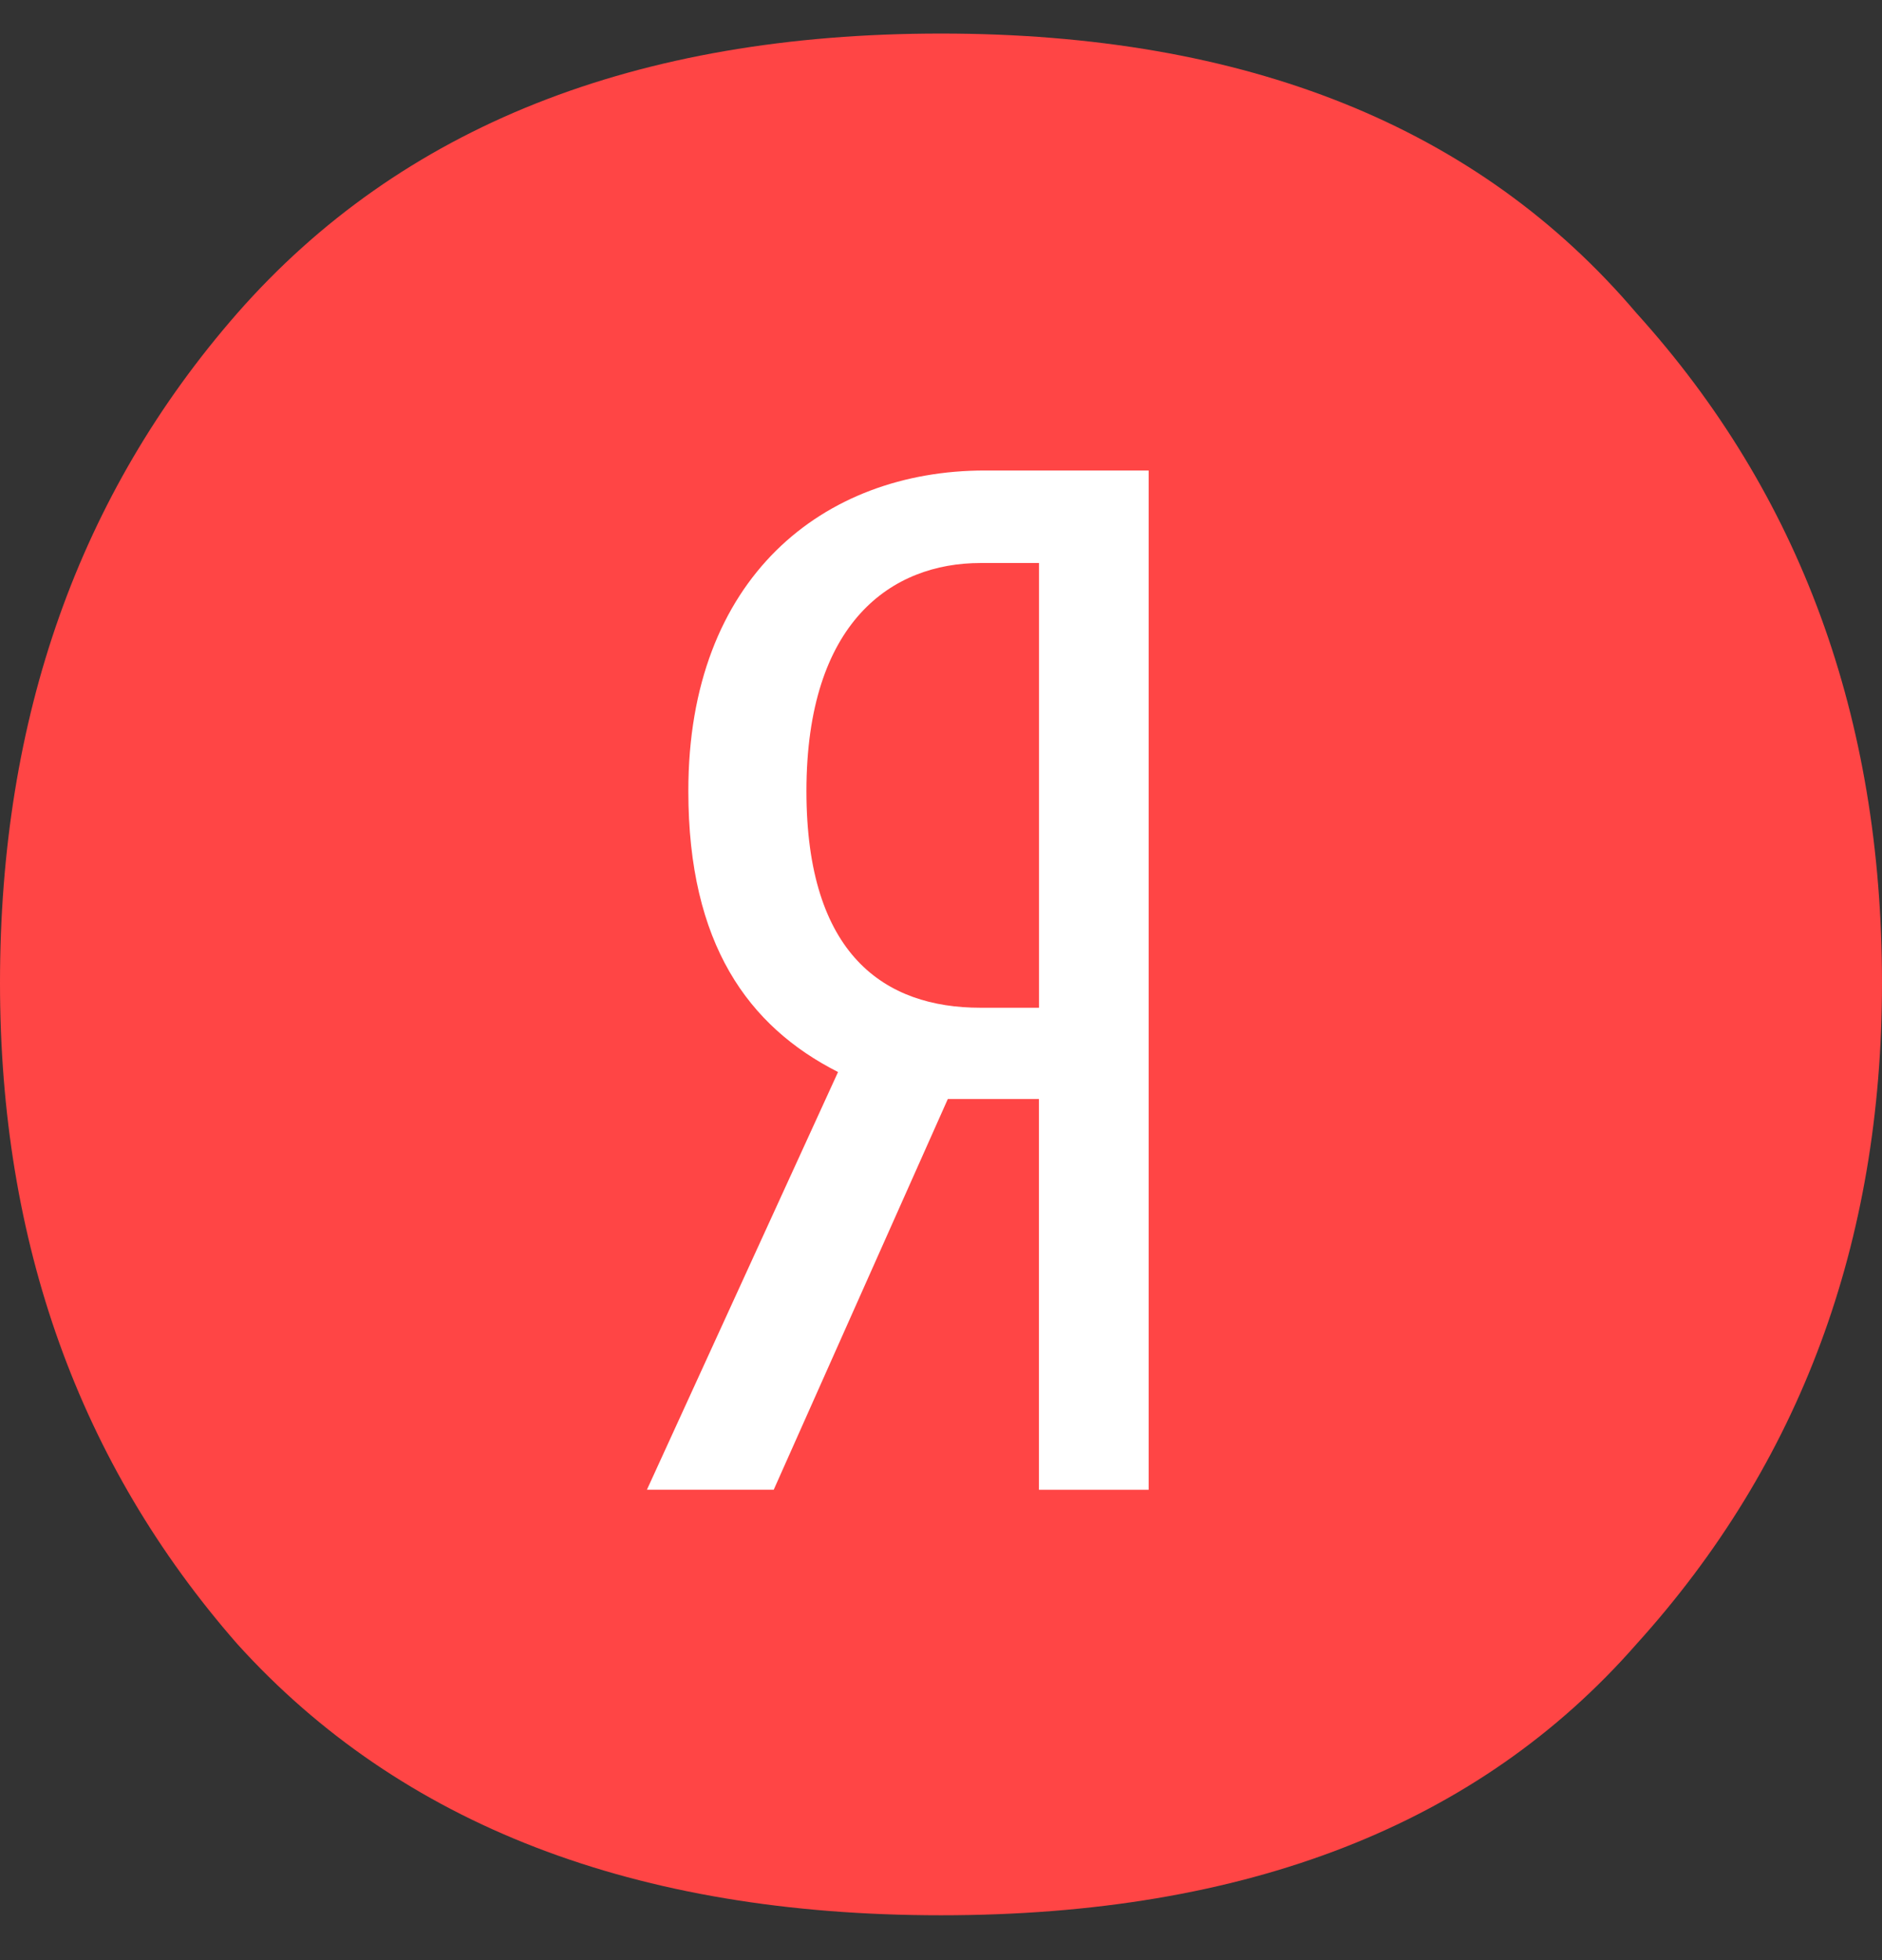 <svg width="24" height="25" viewBox="0 0 24 25" fill="none" xmlns="http://www.w3.org/2000/svg">
<rect x="0" y="0" width="24" height="25" fill="#333333" stroke="none"/>
<path d="M0 12.536C0 9.148 1.009 6.302 3.026 3.995C5.113 1.617 8.104 0.428 12 0.428C15.896 0.428 18.852 1.617 20.87 3.995C22.956 6.302 24 9.148 24 12.536C24 15.851 22.956 18.662 20.87 20.968C18.852 23.275 15.896 24.428 12 24.428C8.104 24.428 5.113 23.275 3.026 20.968C1.009 18.662 0 15.851 0 12.536Z" fill="#FF4545"/>
<g clip-path="url(#clip0_31_944)">
<path d="M12.087 14.017L9.867 19H8.25L10.687 13.673C9.542 13.092 8.778 12.039 8.778 10.091C8.775 7.364 10.503 6.001 12.558 6.001H14.648V19.001H13.249V14.017L12.087 14.017ZM13.25 7.181H12.503C11.377 7.181 10.284 7.927 10.284 10.091C10.284 12.181 11.284 12.853 12.503 12.853H13.25V7.181Z" fill="white"/>
</g>
<defs>
<clipPath id="clip0_31_944">
<rect width="13" height="13" fill="white" transform="translate(5 6)"/>
</clipPath>
</defs>
</svg>
